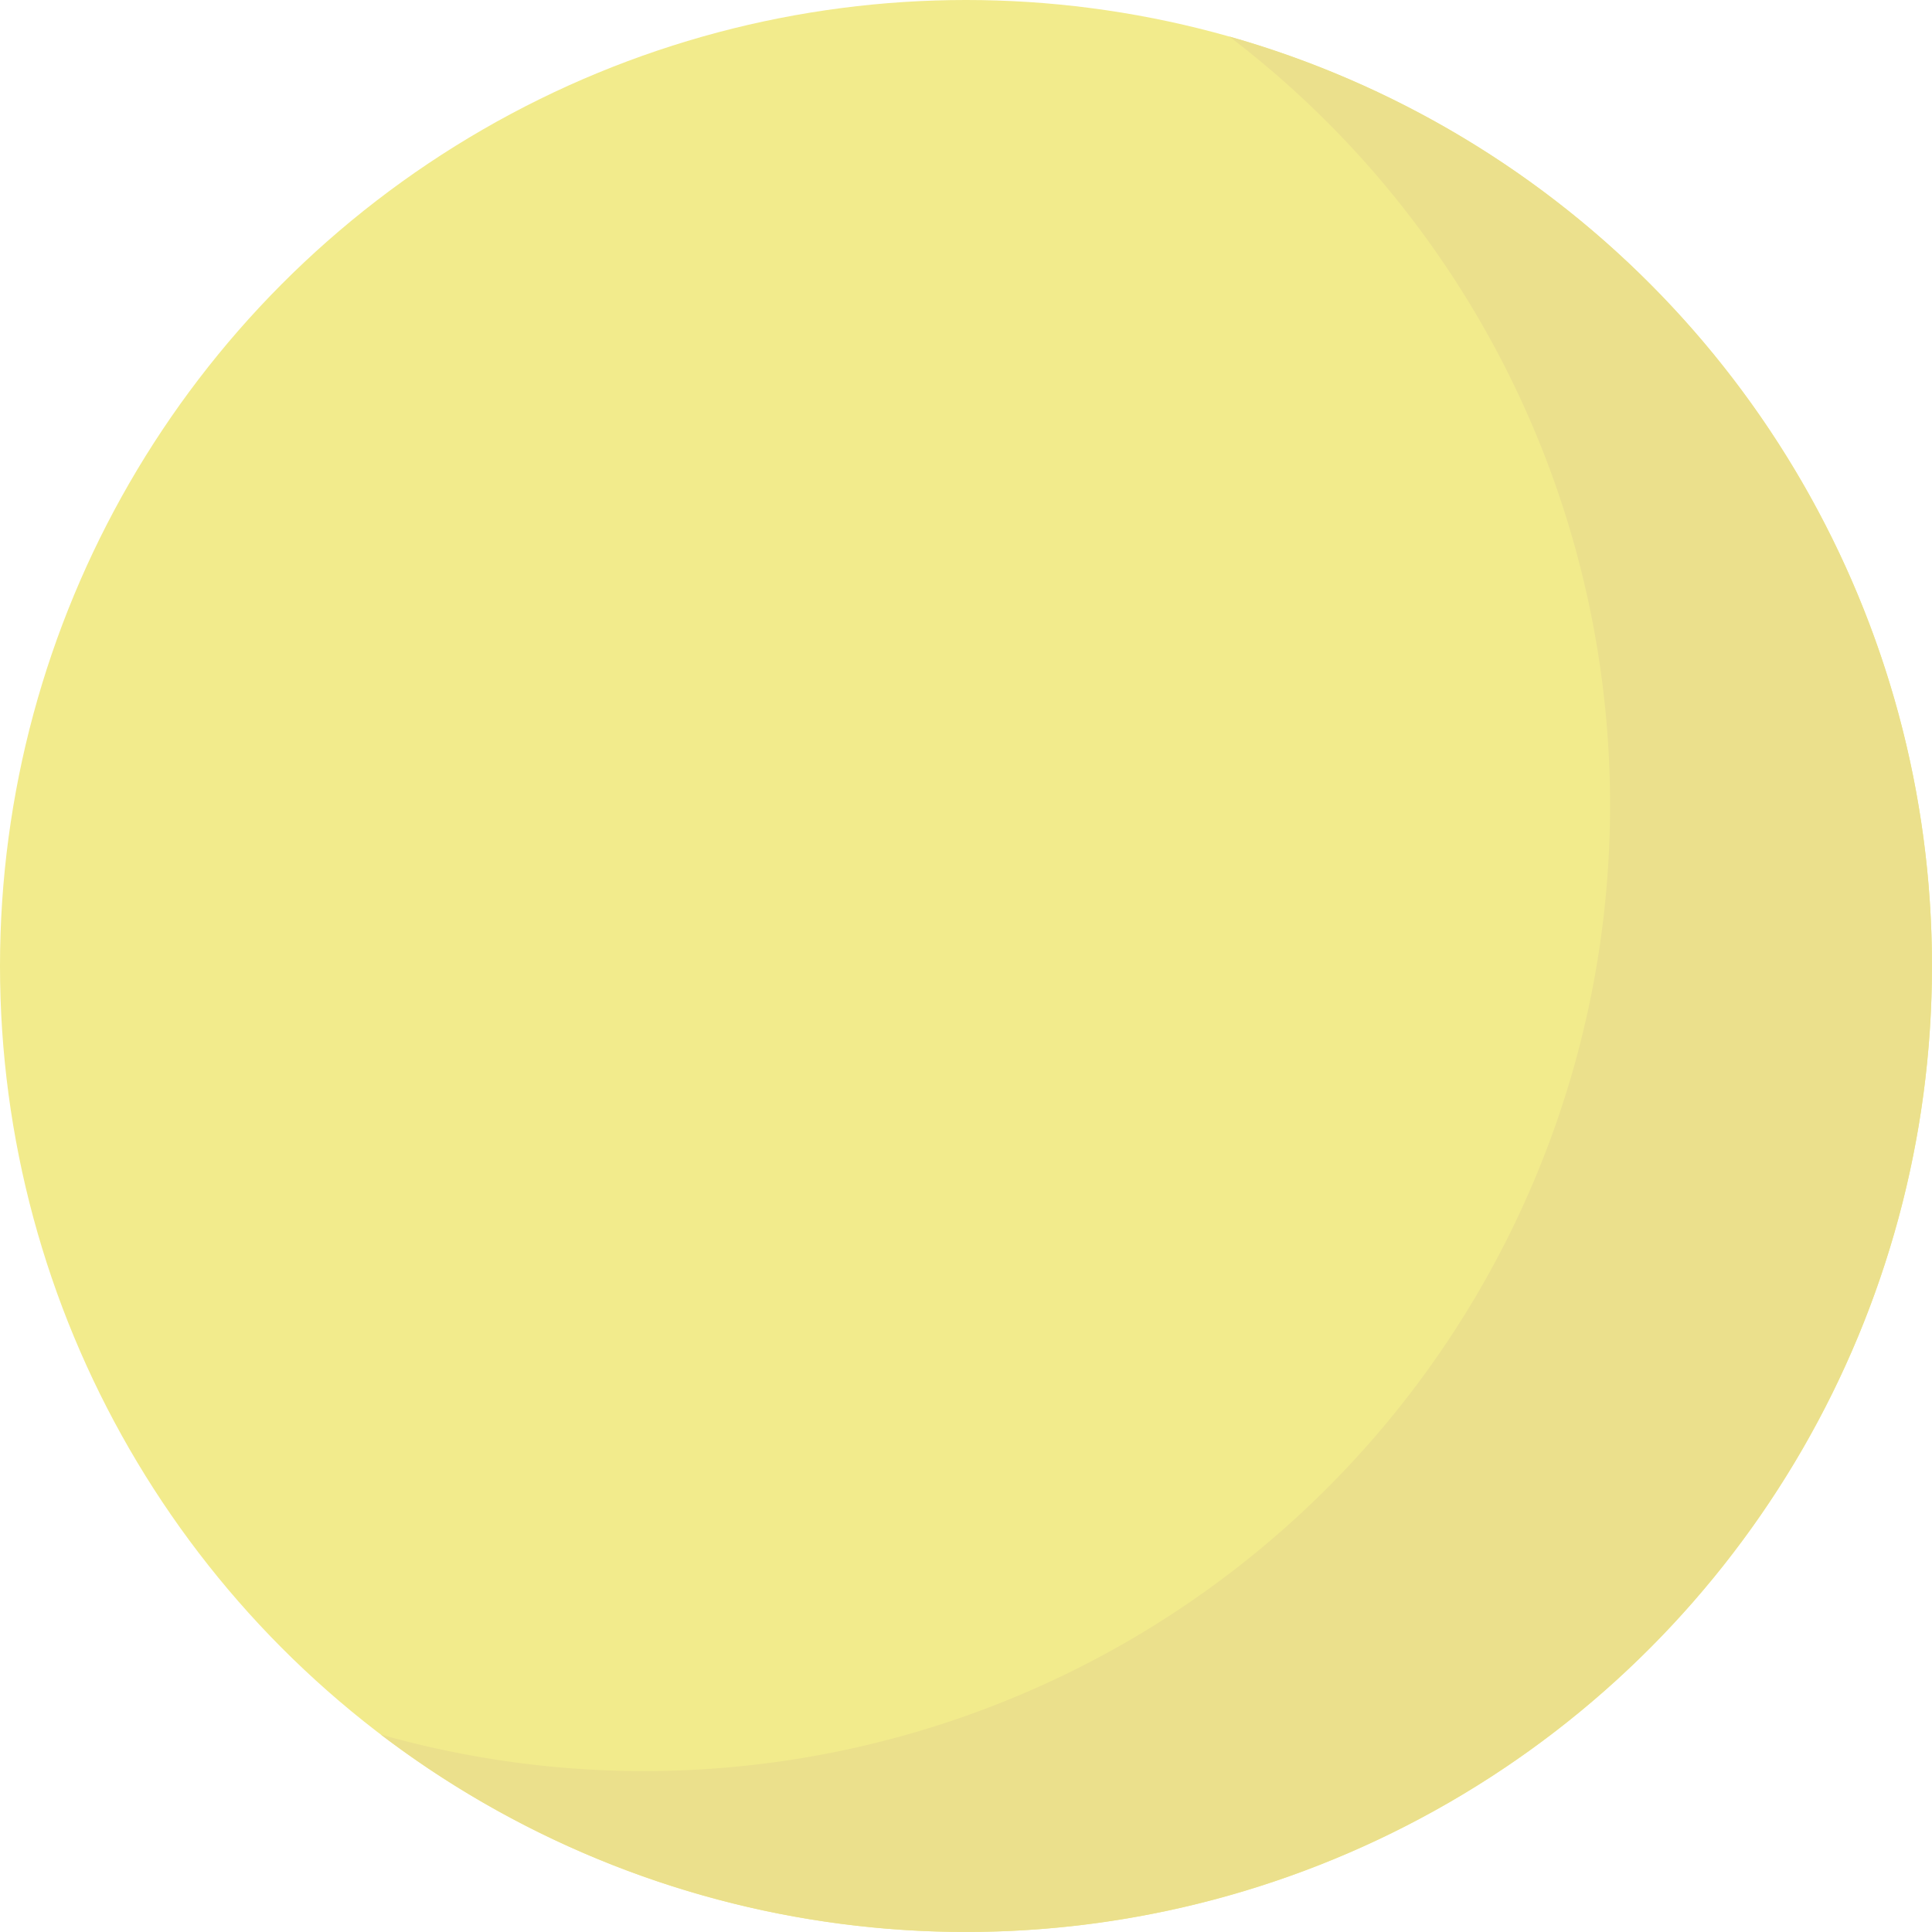 <svg id="c01n" xmlns="http://www.w3.org/2000/svg" width="72" height="72" viewBox="0 0 72 72">
  <defs>
    <style>
      .cls-1 {
        fill: #f2eb8c;
      }

      .cls-2 {
        fill: #ebe08c;
      }
    </style>
  </defs>
  <title>c01n</title>
  <circle class="cls-1" cx="36" cy="36" r="36"/>
  <path class="cls-2" d="M465.81,57.36a36,36,0,0,1-31.62,63.28,36,36,0,1,0,31.62-63.28Z" transform="translate(-420 -56)"/>
</svg>
